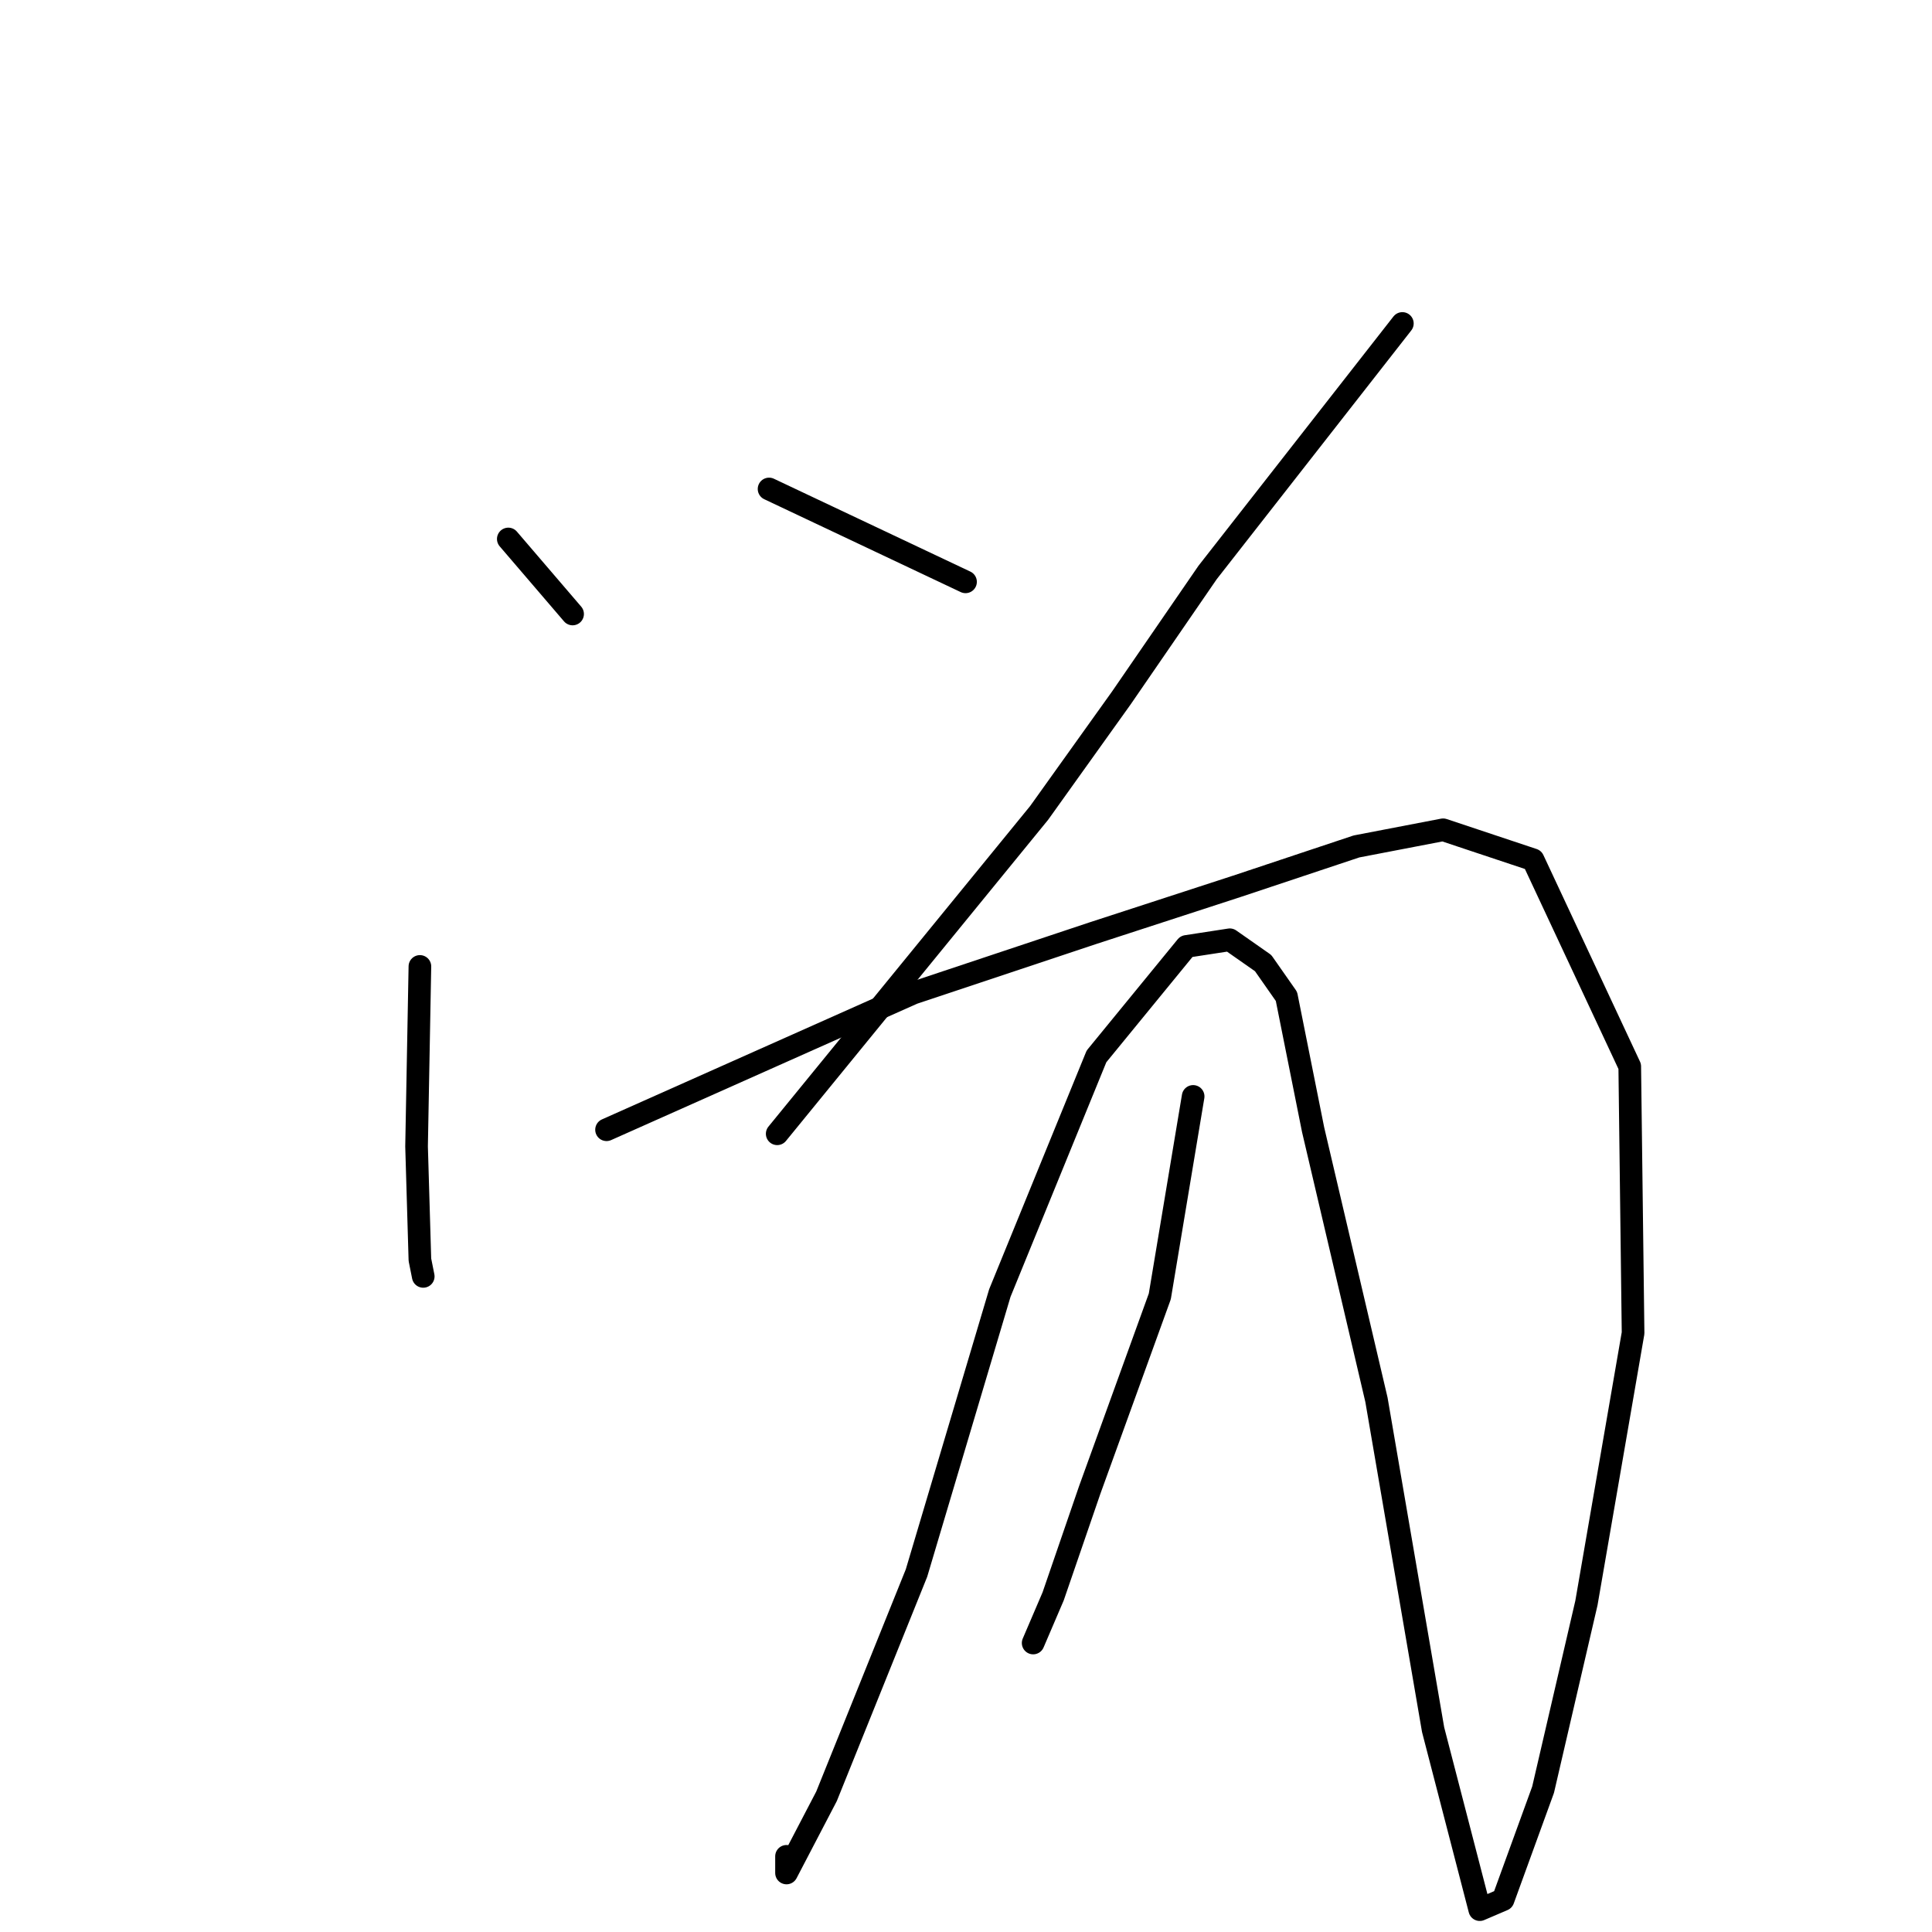 <?xml version="1.0" standalone="no"?>
    <svg width="256" height="256" xmlns="http://www.w3.org/2000/svg" version="1.1">
    <polyline stroke="black" stroke-width="3" stroke-linecap="round" fill="transparent" stroke-linejoin="round" points="67.352 71.417 75.872 81.357 " />
        <polyline stroke="black" stroke-width="3" stroke-linecap="round" fill="transparent" stroke-linejoin="round" points="101.905 64.791 127.938 77.097 " />
        <polyline stroke="black" stroke-width="3" stroke-linecap="round" fill="transparent" stroke-linejoin="round" points="185.82 42.861 160.014 75.856 148.601 92.458 137.687 107.72 102.983 150.232 102.983 150.232 " />
        <polyline stroke="black" stroke-width="3" stroke-linecap="round" fill="transparent" stroke-linejoin="round" points="55.639 128.057 55.197 151.905 55.639 166.92 56.081 169.129 56.081 169.129 " />
        <polyline stroke="black" stroke-width="3" stroke-linecap="round" fill="transparent" stroke-linejoin="round" points="80.37 149.697 121 131.59 144.848 123.641 163.838 117.458 179.736 112.159 191.219 109.951 203.143 113.925 215.95 141.306 216.391 176.636 210.209 212.408 204.468 237.139 199.168 251.713 196.077 253.038 189.894 229.19 182.386 185.469 173.995 149.697 170.462 132.032 167.371 127.616 162.955 124.524 157.213 125.407 145.289 139.981 132.482 171.337 121.442 208.433 109.518 238.022 104.218 248.18 104.218 245.972 104.218 245.972 " />
        <polyline stroke="black" stroke-width="3" stroke-linecap="round" fill="transparent" stroke-linejoin="round" points="158.097 145.281 153.68 171.778 144.406 197.393 139.548 211.525 136.899 217.708 136.899 217.708 " />
        </svg>